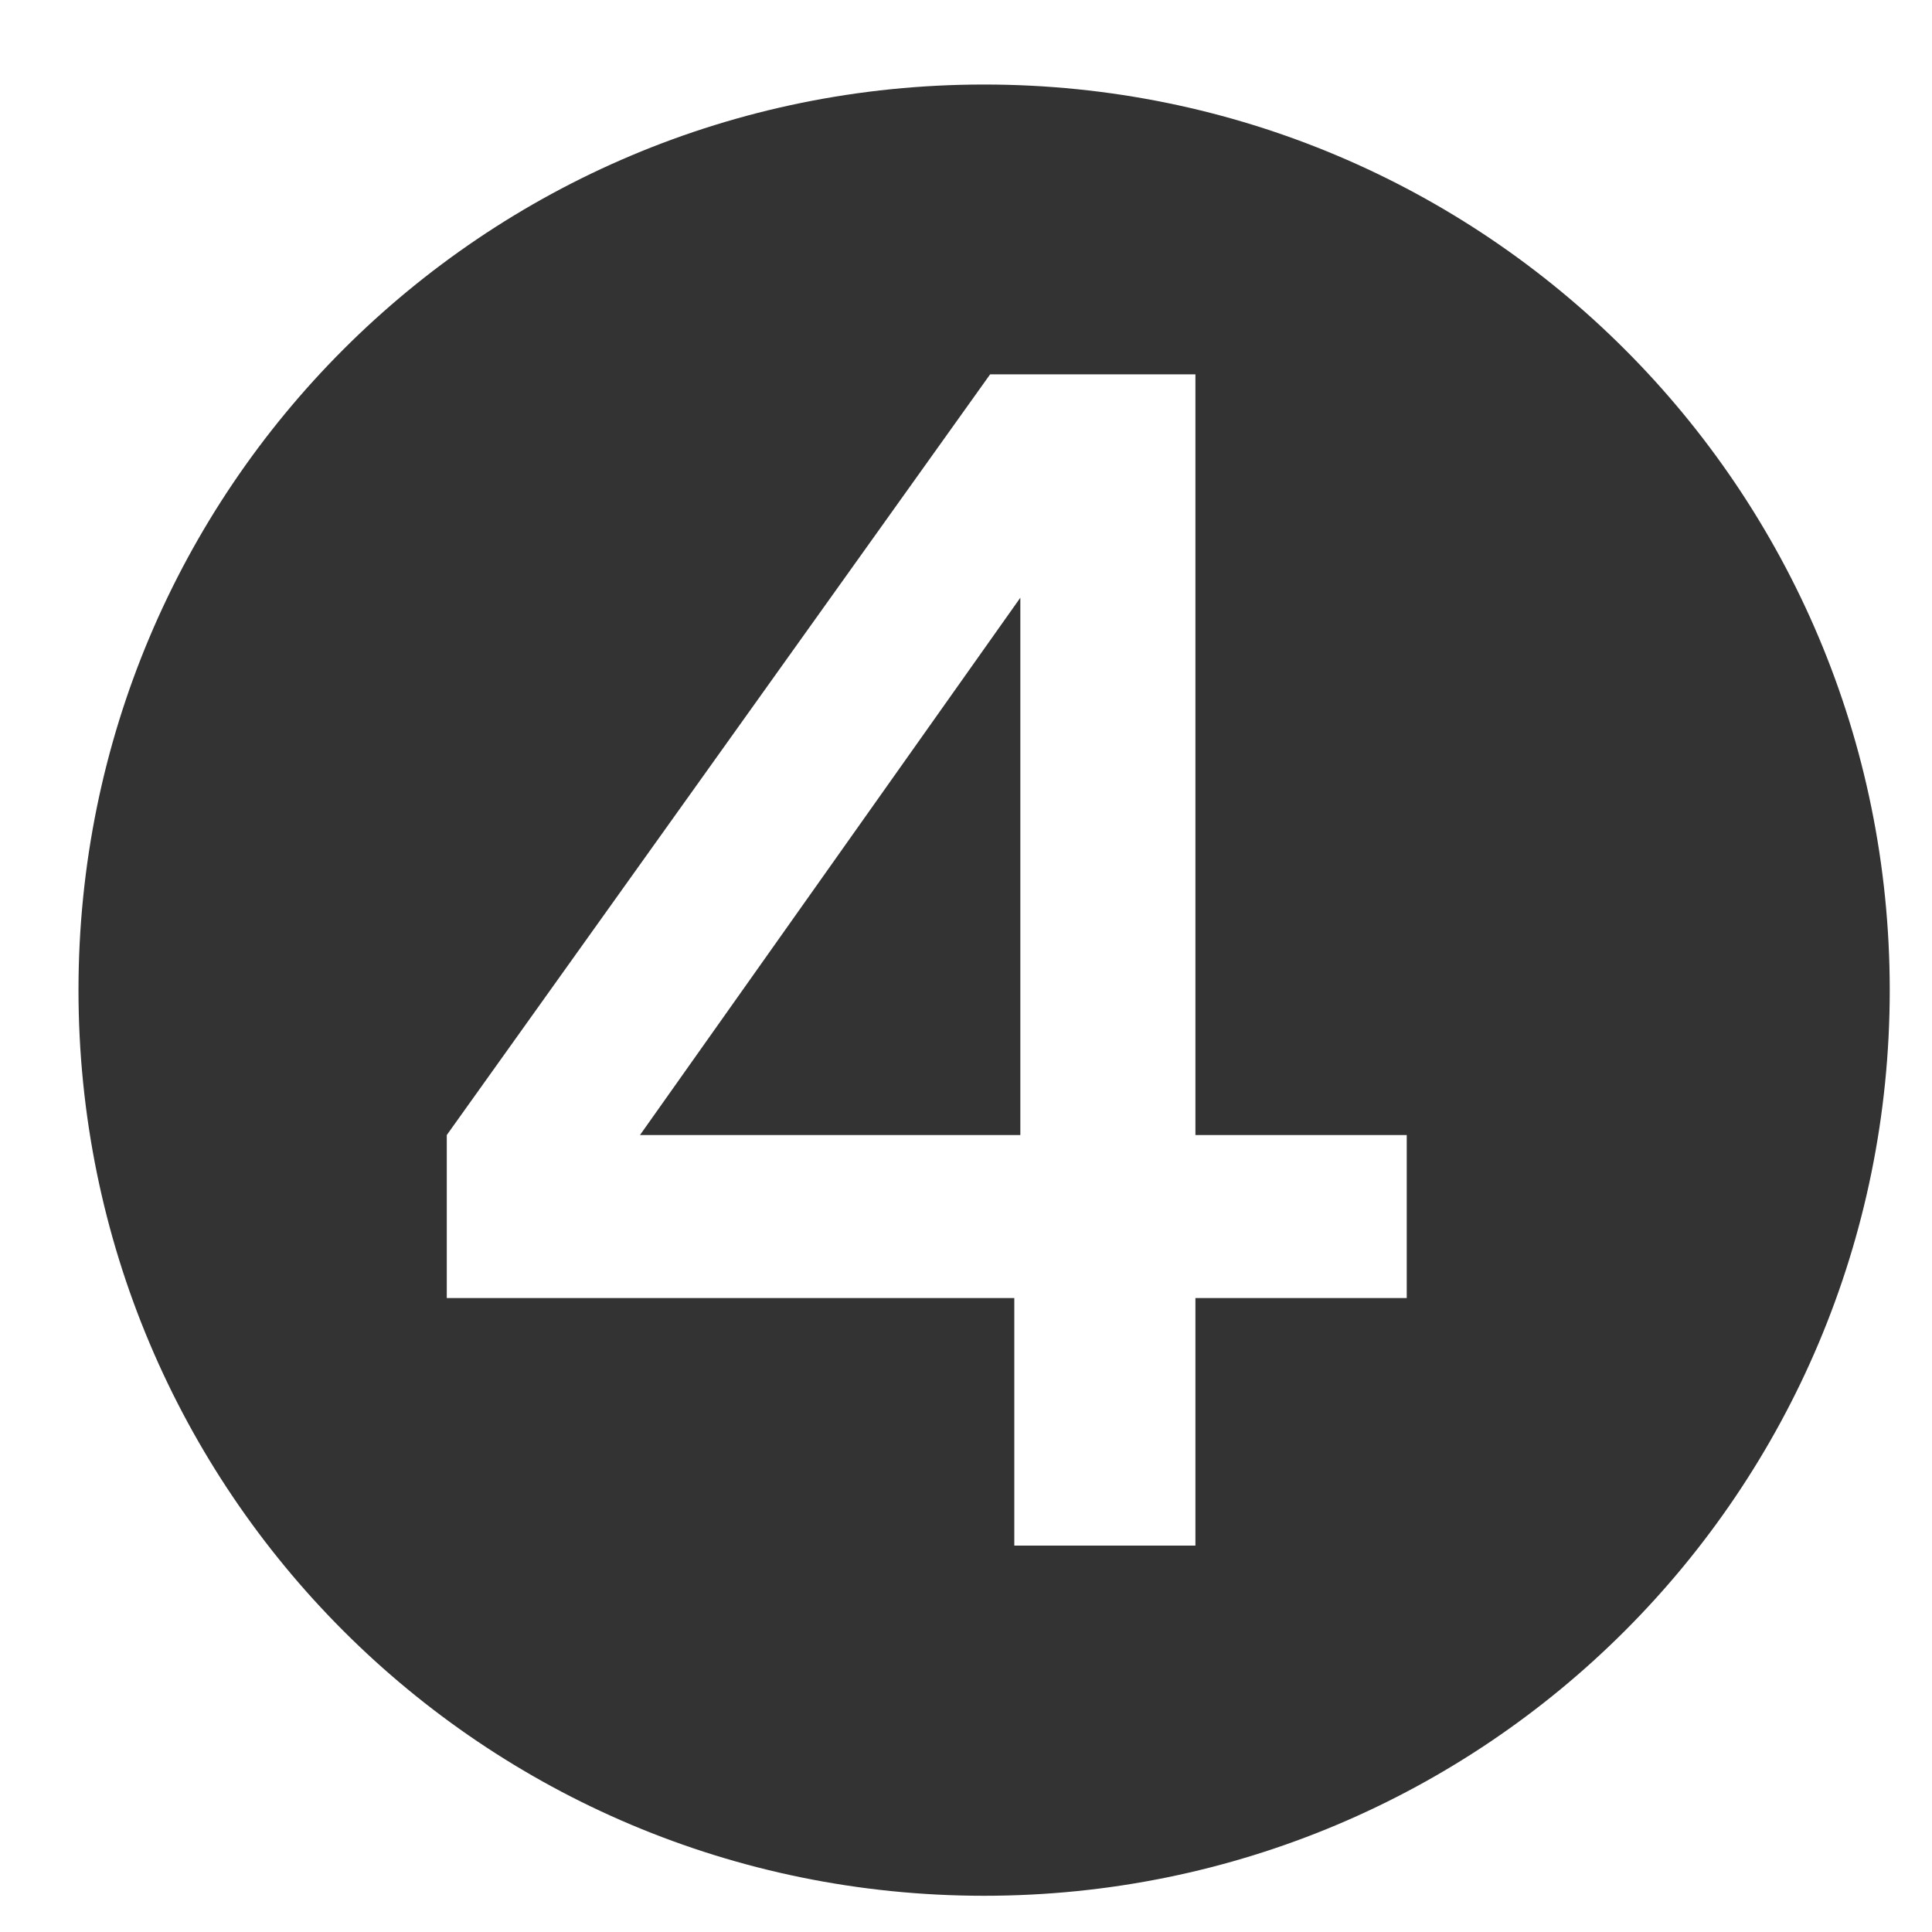 <svg xmlns="http://www.w3.org/2000/svg" viewBox="0 0 32 32"><style>.st0{fill:#333}</style><g id="レイヤー_1"><path class="st0" d="M16.9 18.8V9.9l-6.3 8.9z"/><path class="st0" d="M16.3 1.4c-8.3 0-15 6.7-15 15s6.7 15 15 15 15-6.7 15-15-6.7-15-15-15zm7 20.1h-3.5v4.1h-3v-4.1H7.4v-2.7l9-12.6h3.4v12.6h3.5v2.7z"/></g></svg>